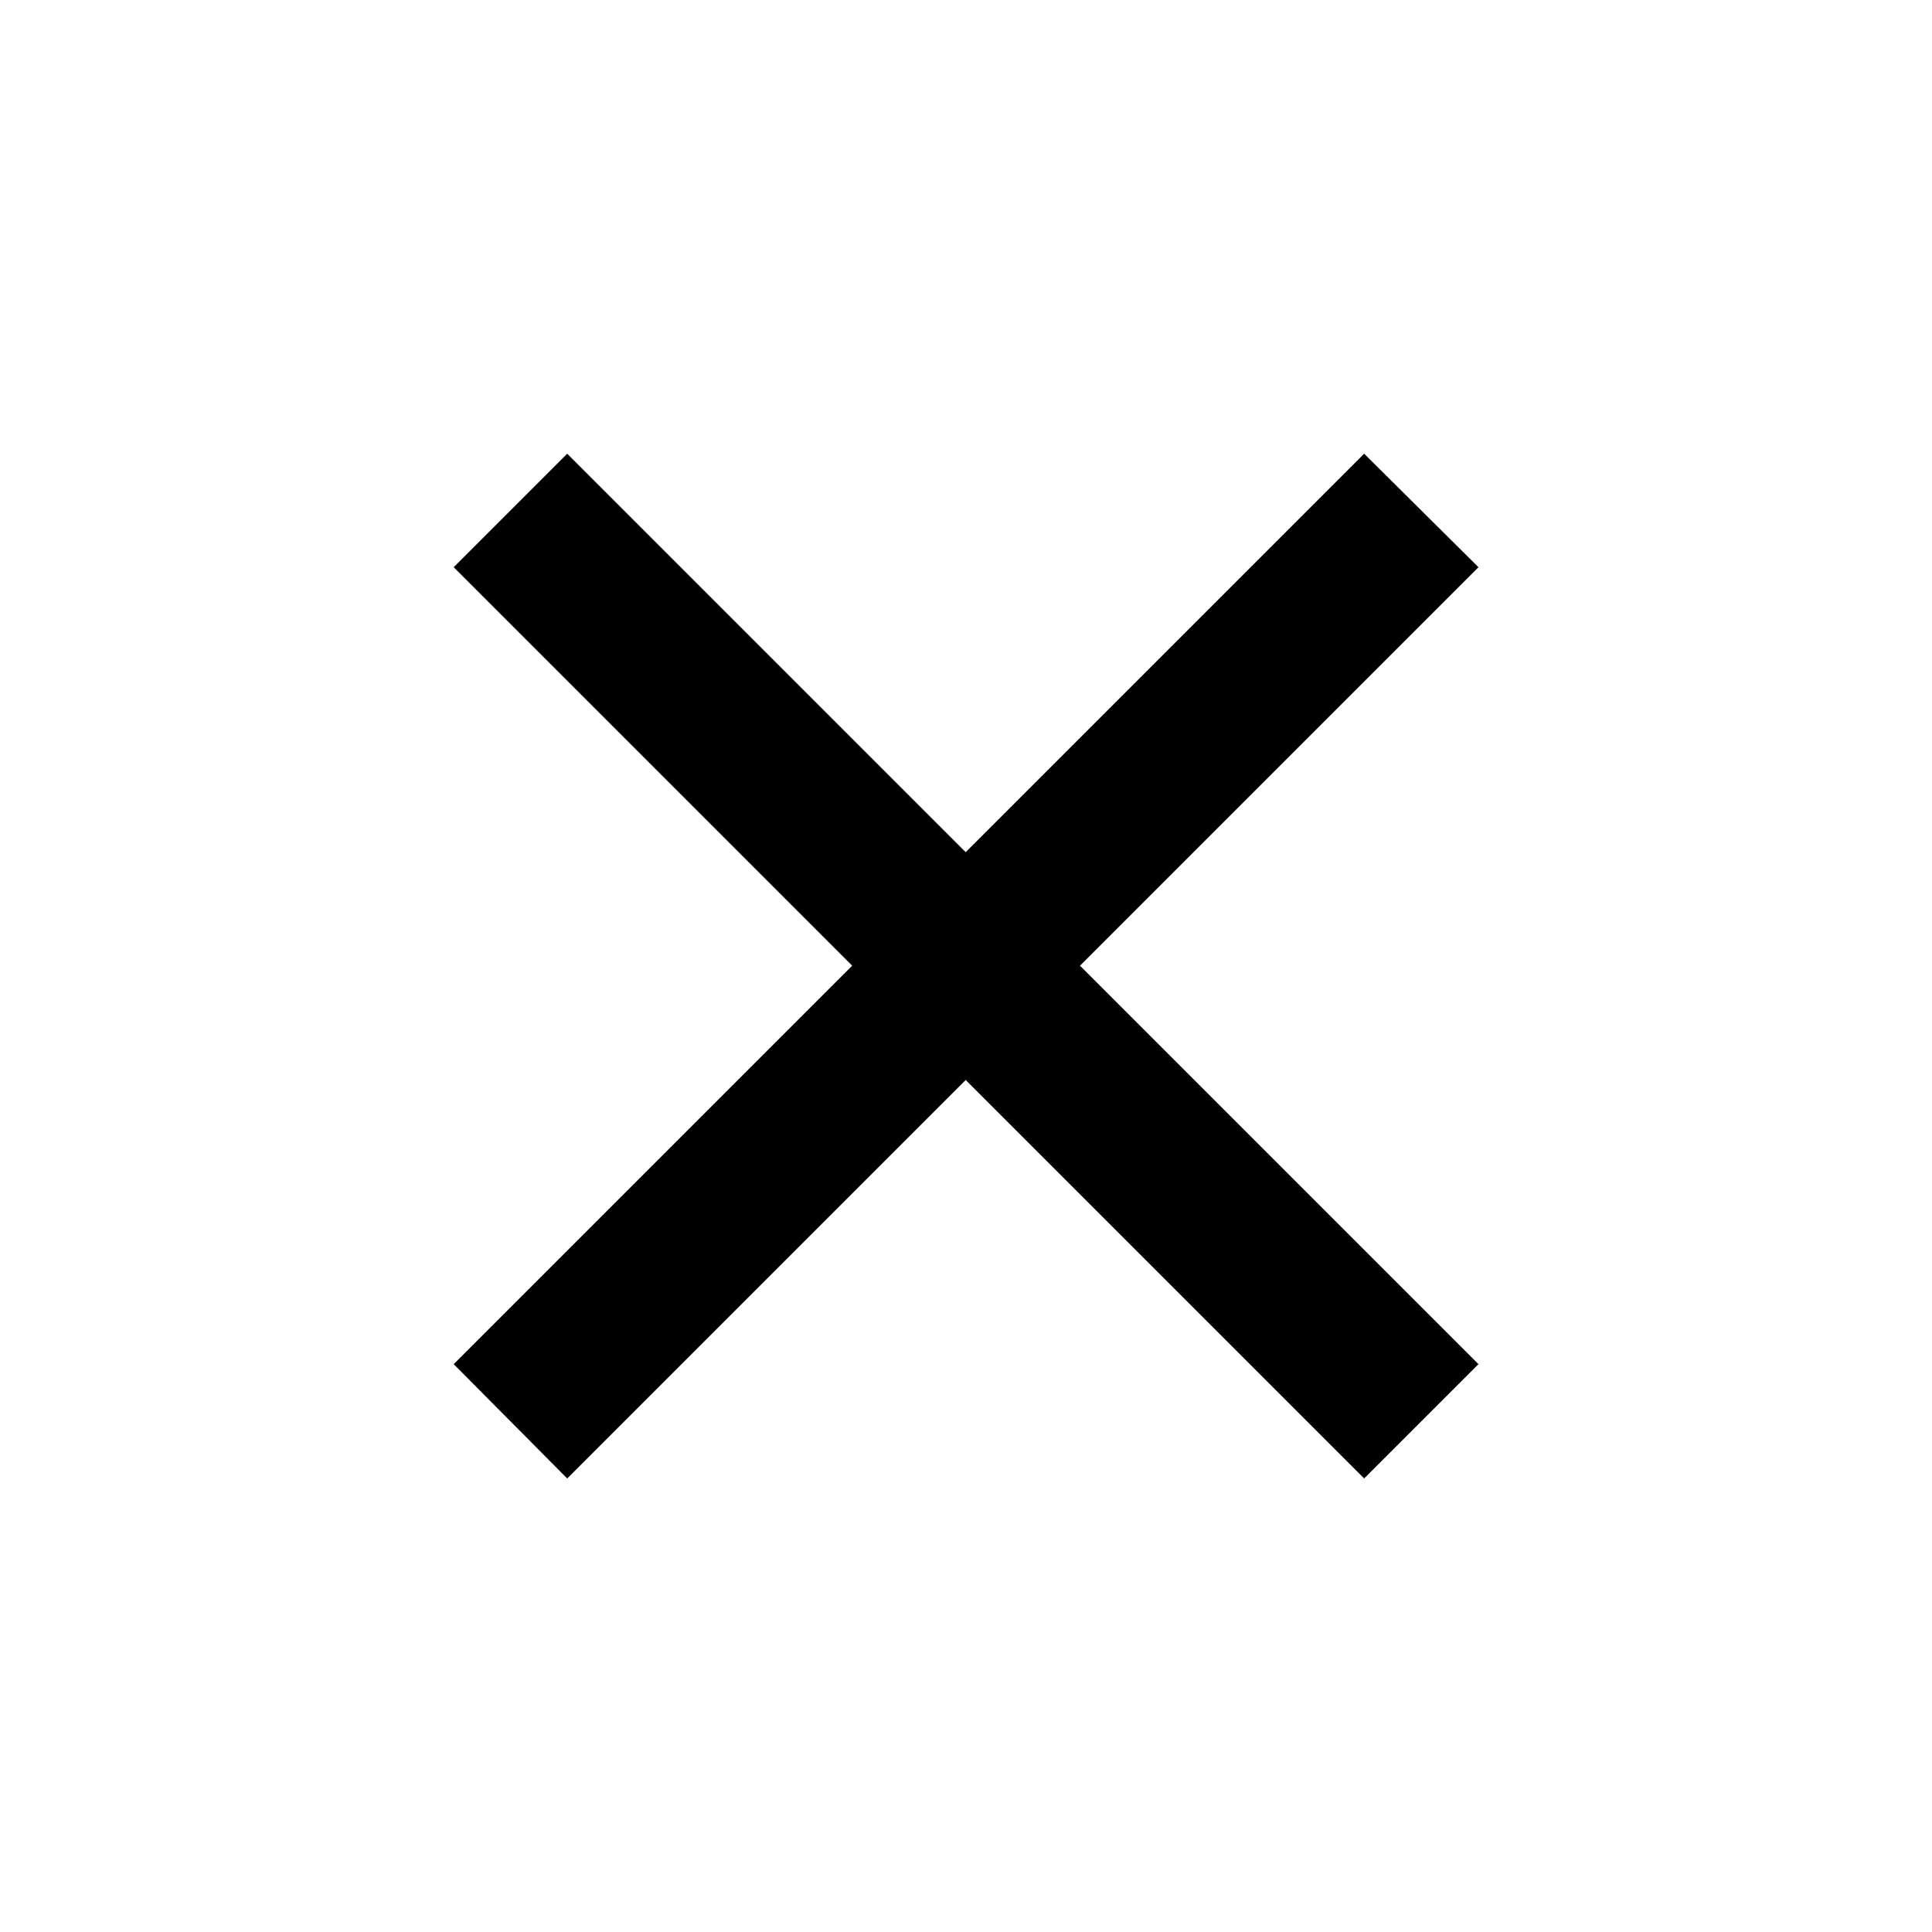 <svg xmlns="http://www.w3.org/2000/svg" xmlns:xlink="http://www.w3.org/1999/xlink" width="24" height="24" viewBox="0 0 24 24" fill="none"><defs><rect id="path_0" x="0" y="0" width="24" height="24" /></defs><g opacity="1" transform="translate(0 0)  rotate(0 12 12)"><mask id="bg-mask-0" fill="white"><use xlink:href="#path_0"></use></mask><g mask="url(#bg-mask-0)" ><path id="路径 1" fill-rule="evenodd" style="fill:#000000" transform="translate(5.636 5.636)  rotate(0 6.364 6.364)" opacity="1" d="M1.41,0L0,1.41L4.95,6.36L0,11.31L1.41,12.73L6.36,7.78L11.31,12.73L12.73,11.31L7.78,6.36L12.73,1.41L11.31,0L6.36,4.95L1.41,0Z " /></g></g></svg>